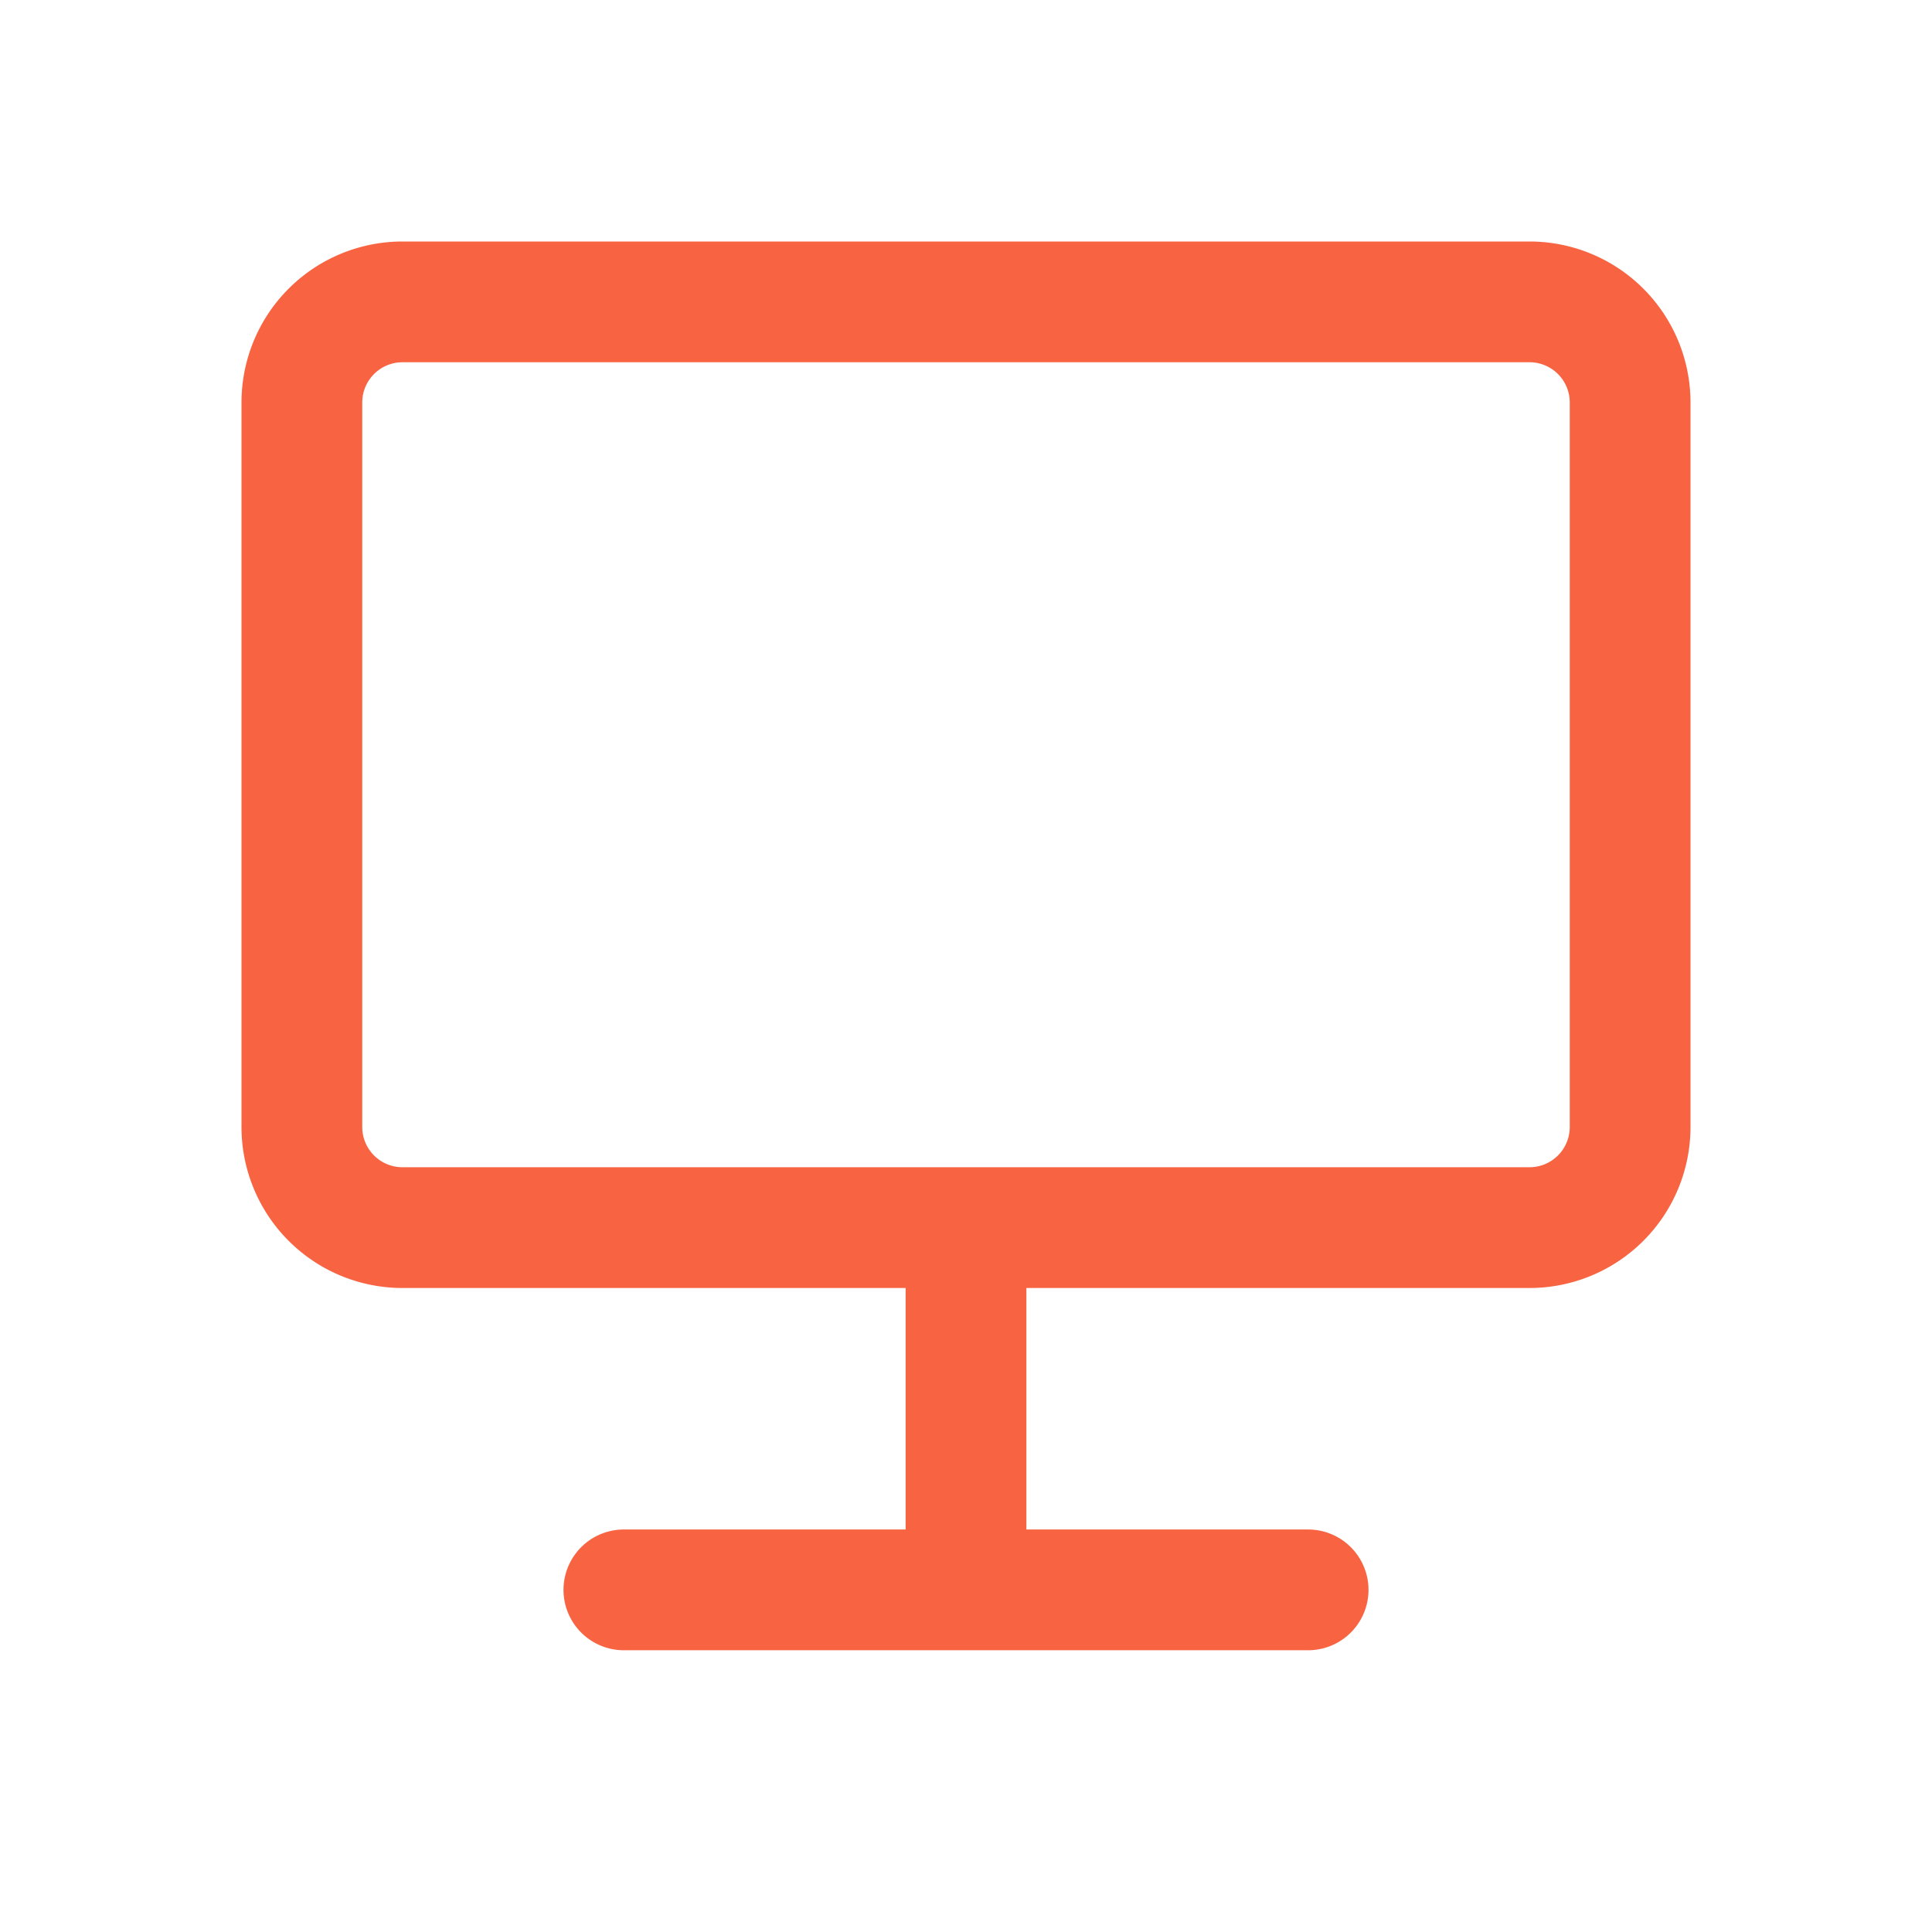 <?xml version="1.0" standalone="no"?><!DOCTYPE svg PUBLIC "-//W3C//DTD SVG 1.1//EN" "http://www.w3.org/Graphics/SVG/1.1/DTD/svg11.dtd"><svg t="1744012814790" class="icon" viewBox="0 0 1024 1024" version="1.1" xmlns="http://www.w3.org/2000/svg" p-id="11797" xmlns:xlink="http://www.w3.org/1999/xlink" width="200" height="200"><path d="M810.667 192a21.333 21.333 0 0 1 21.333 21.333v384a21.333 21.333 0 0 1-21.333 21.333H213.333a21.333 21.333 0 0 1-21.333-21.333V213.333a21.333 21.333 0 0 1 21.333-21.333h597.333M810.667 128H213.333a85.333 85.333 0 0 0-85.333 85.333v384a85.333 85.333 0 0 0 85.333 85.333h266.667v128h-149.333a32 32 0 0 0 0 64h362.667a32 32 0 0 0 0-64h-149.333v-128H810.667a85.333 85.333 0 0 0 85.333-85.333V213.333a85.333 85.333 0 0 0-85.333-85.333z" fill="#f86442" p-id="11798"></path></svg>